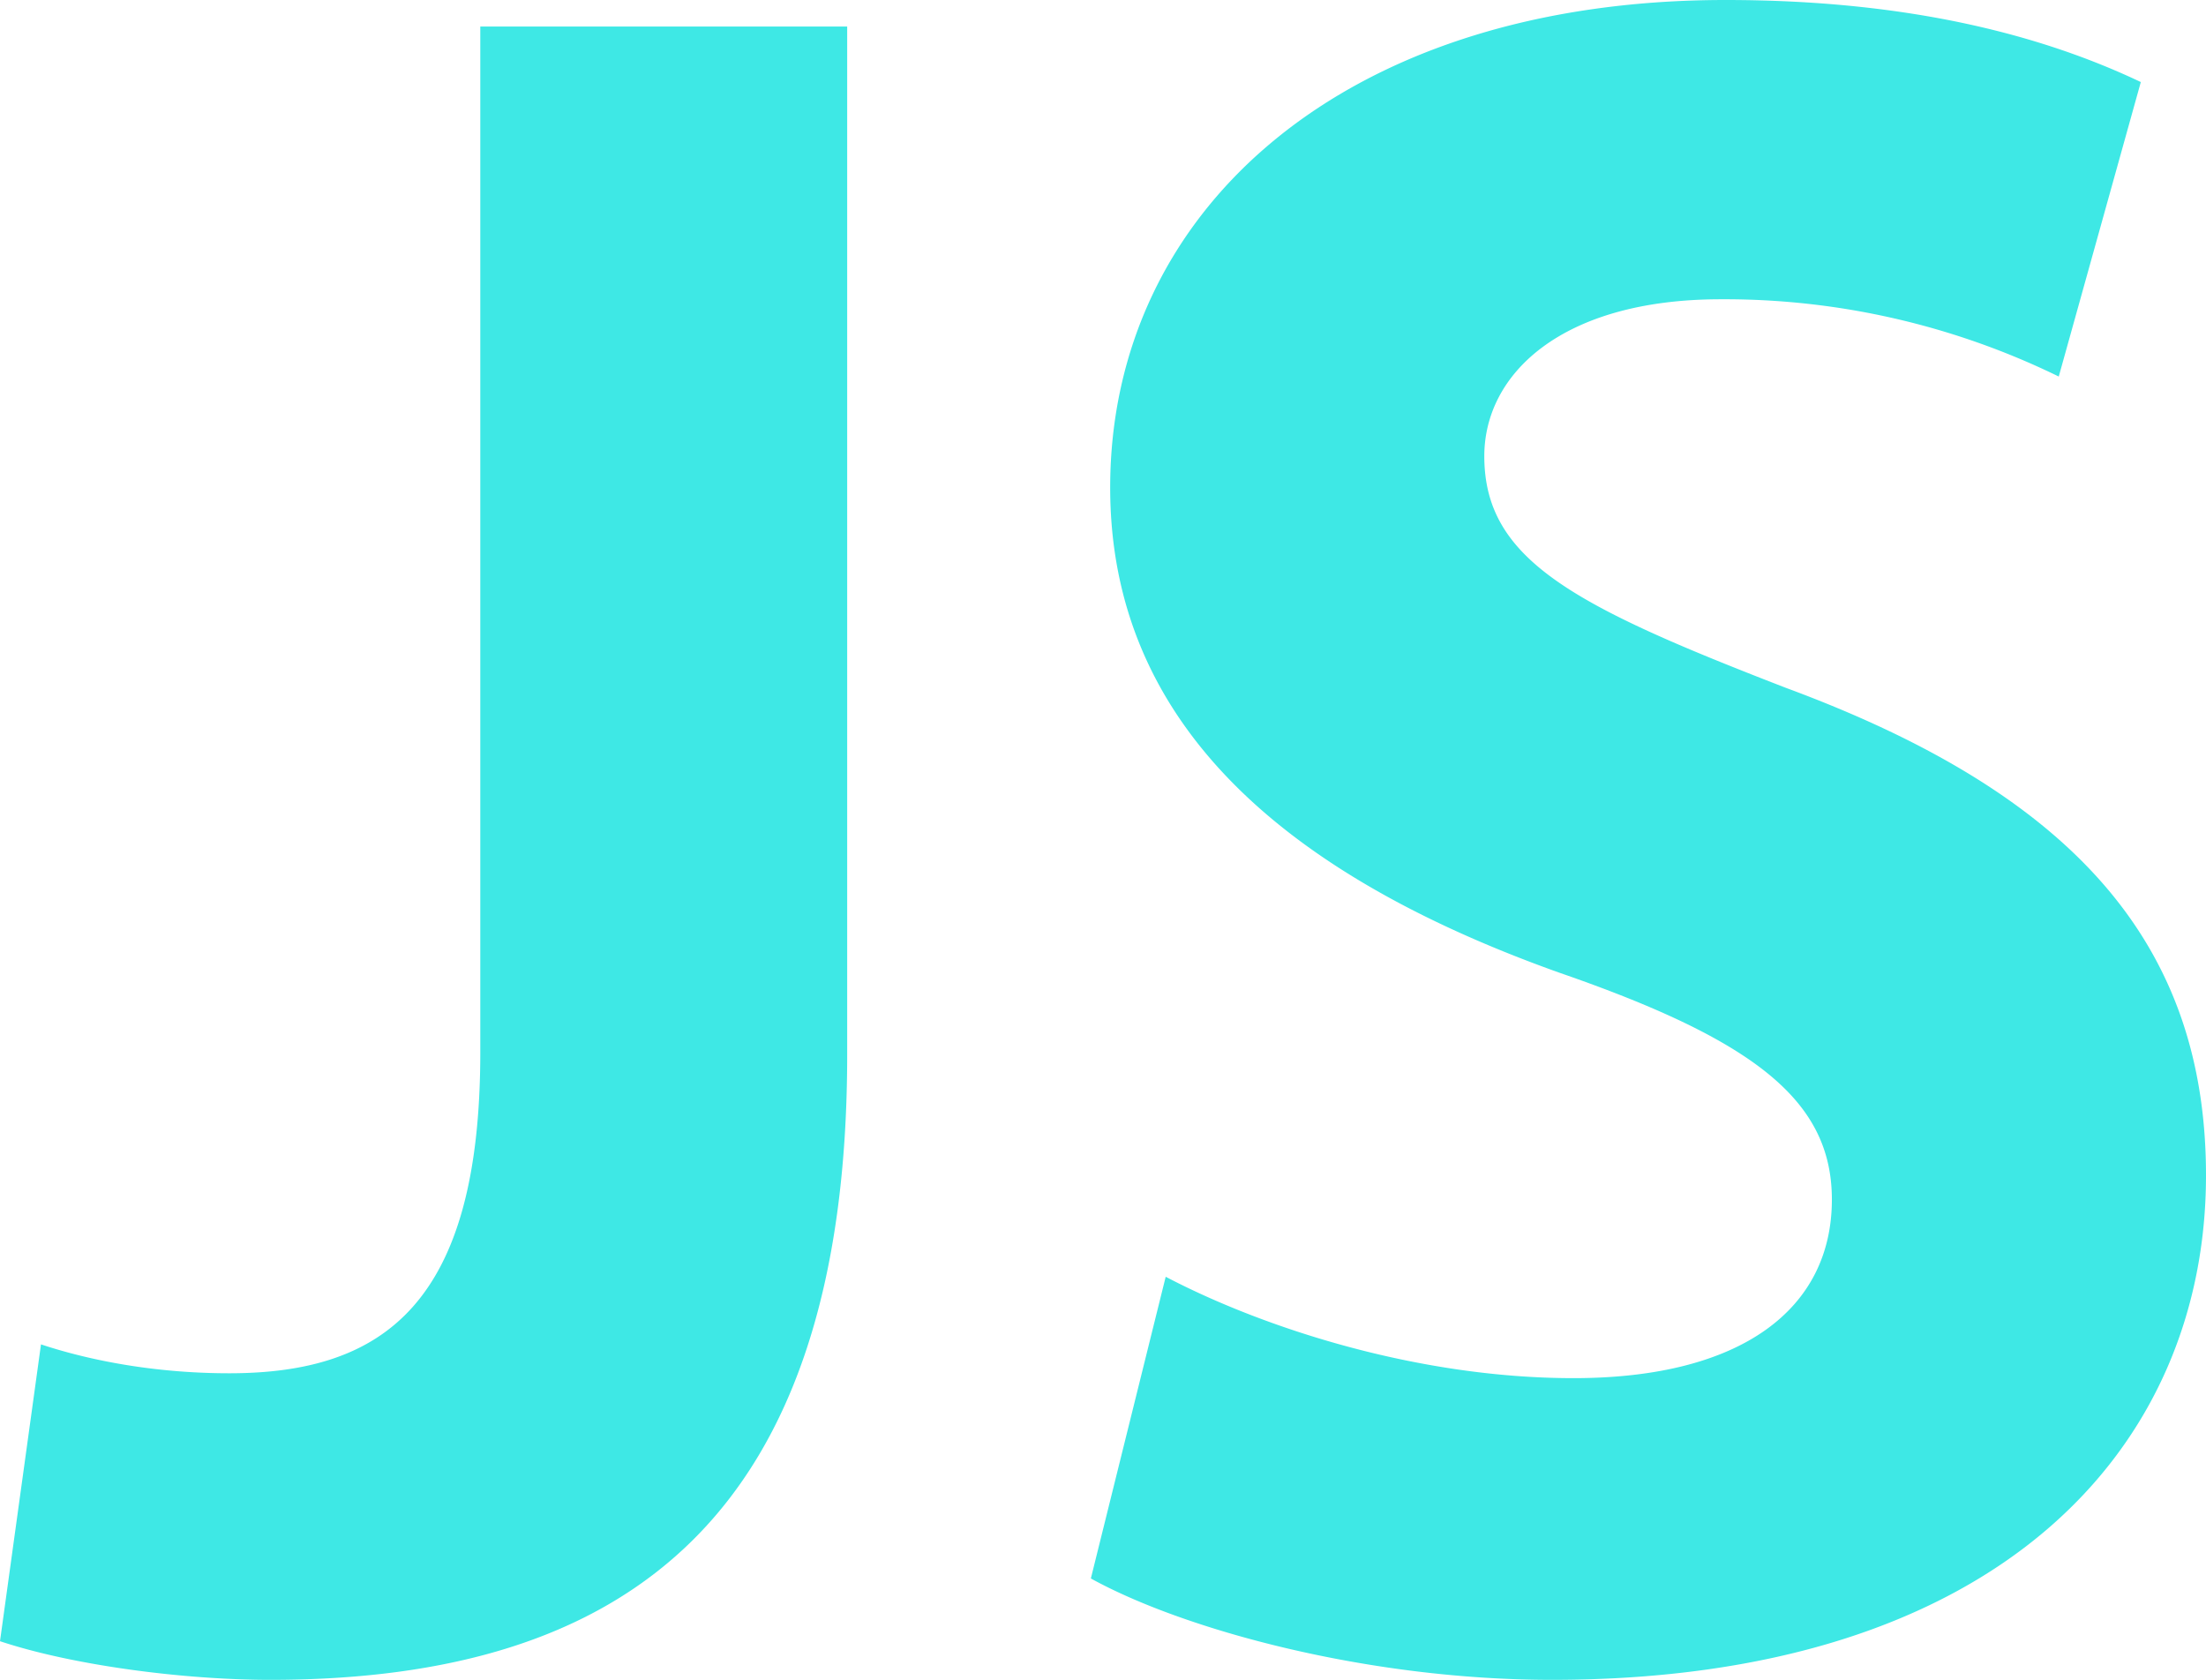<svg viewBox="0 0 26.263 20" xmlns="http://www.w3.org/2000/svg">
    <path
        d="M5.718.316h4.368v12.241c0 5.517-2.643 7.443-6.868 7.443-1.034 0-2.356-.173-3.218-.46l.488-3.534c.604.2 1.38.344 2.242.344 1.839 0 2.988-.833 2.988-3.821zm8.16 14.885c1.15.603 2.989 1.207 4.856 1.207 2.012 0 3.075-.833 3.075-2.126 0-1.179-.92-1.897-3.247-2.702-3.218-1.149-5.345-2.93-5.345-5.775C13.217 2.5 16.004 0 20.545 0c2.212 0 3.793.431 4.942.977l-.977 3.506a9.06 9.06 0 00-4.023-.92c-1.896 0-2.816.89-2.816 1.868 0 1.236 1.063 1.781 3.592 2.759 3.42 1.264 5 3.046 5 5.804 0 3.247-2.471 6.006-7.787 6.006-2.213 0-4.397-.604-5.489-1.207z"
        fill="#3ee8e5" />
</svg>